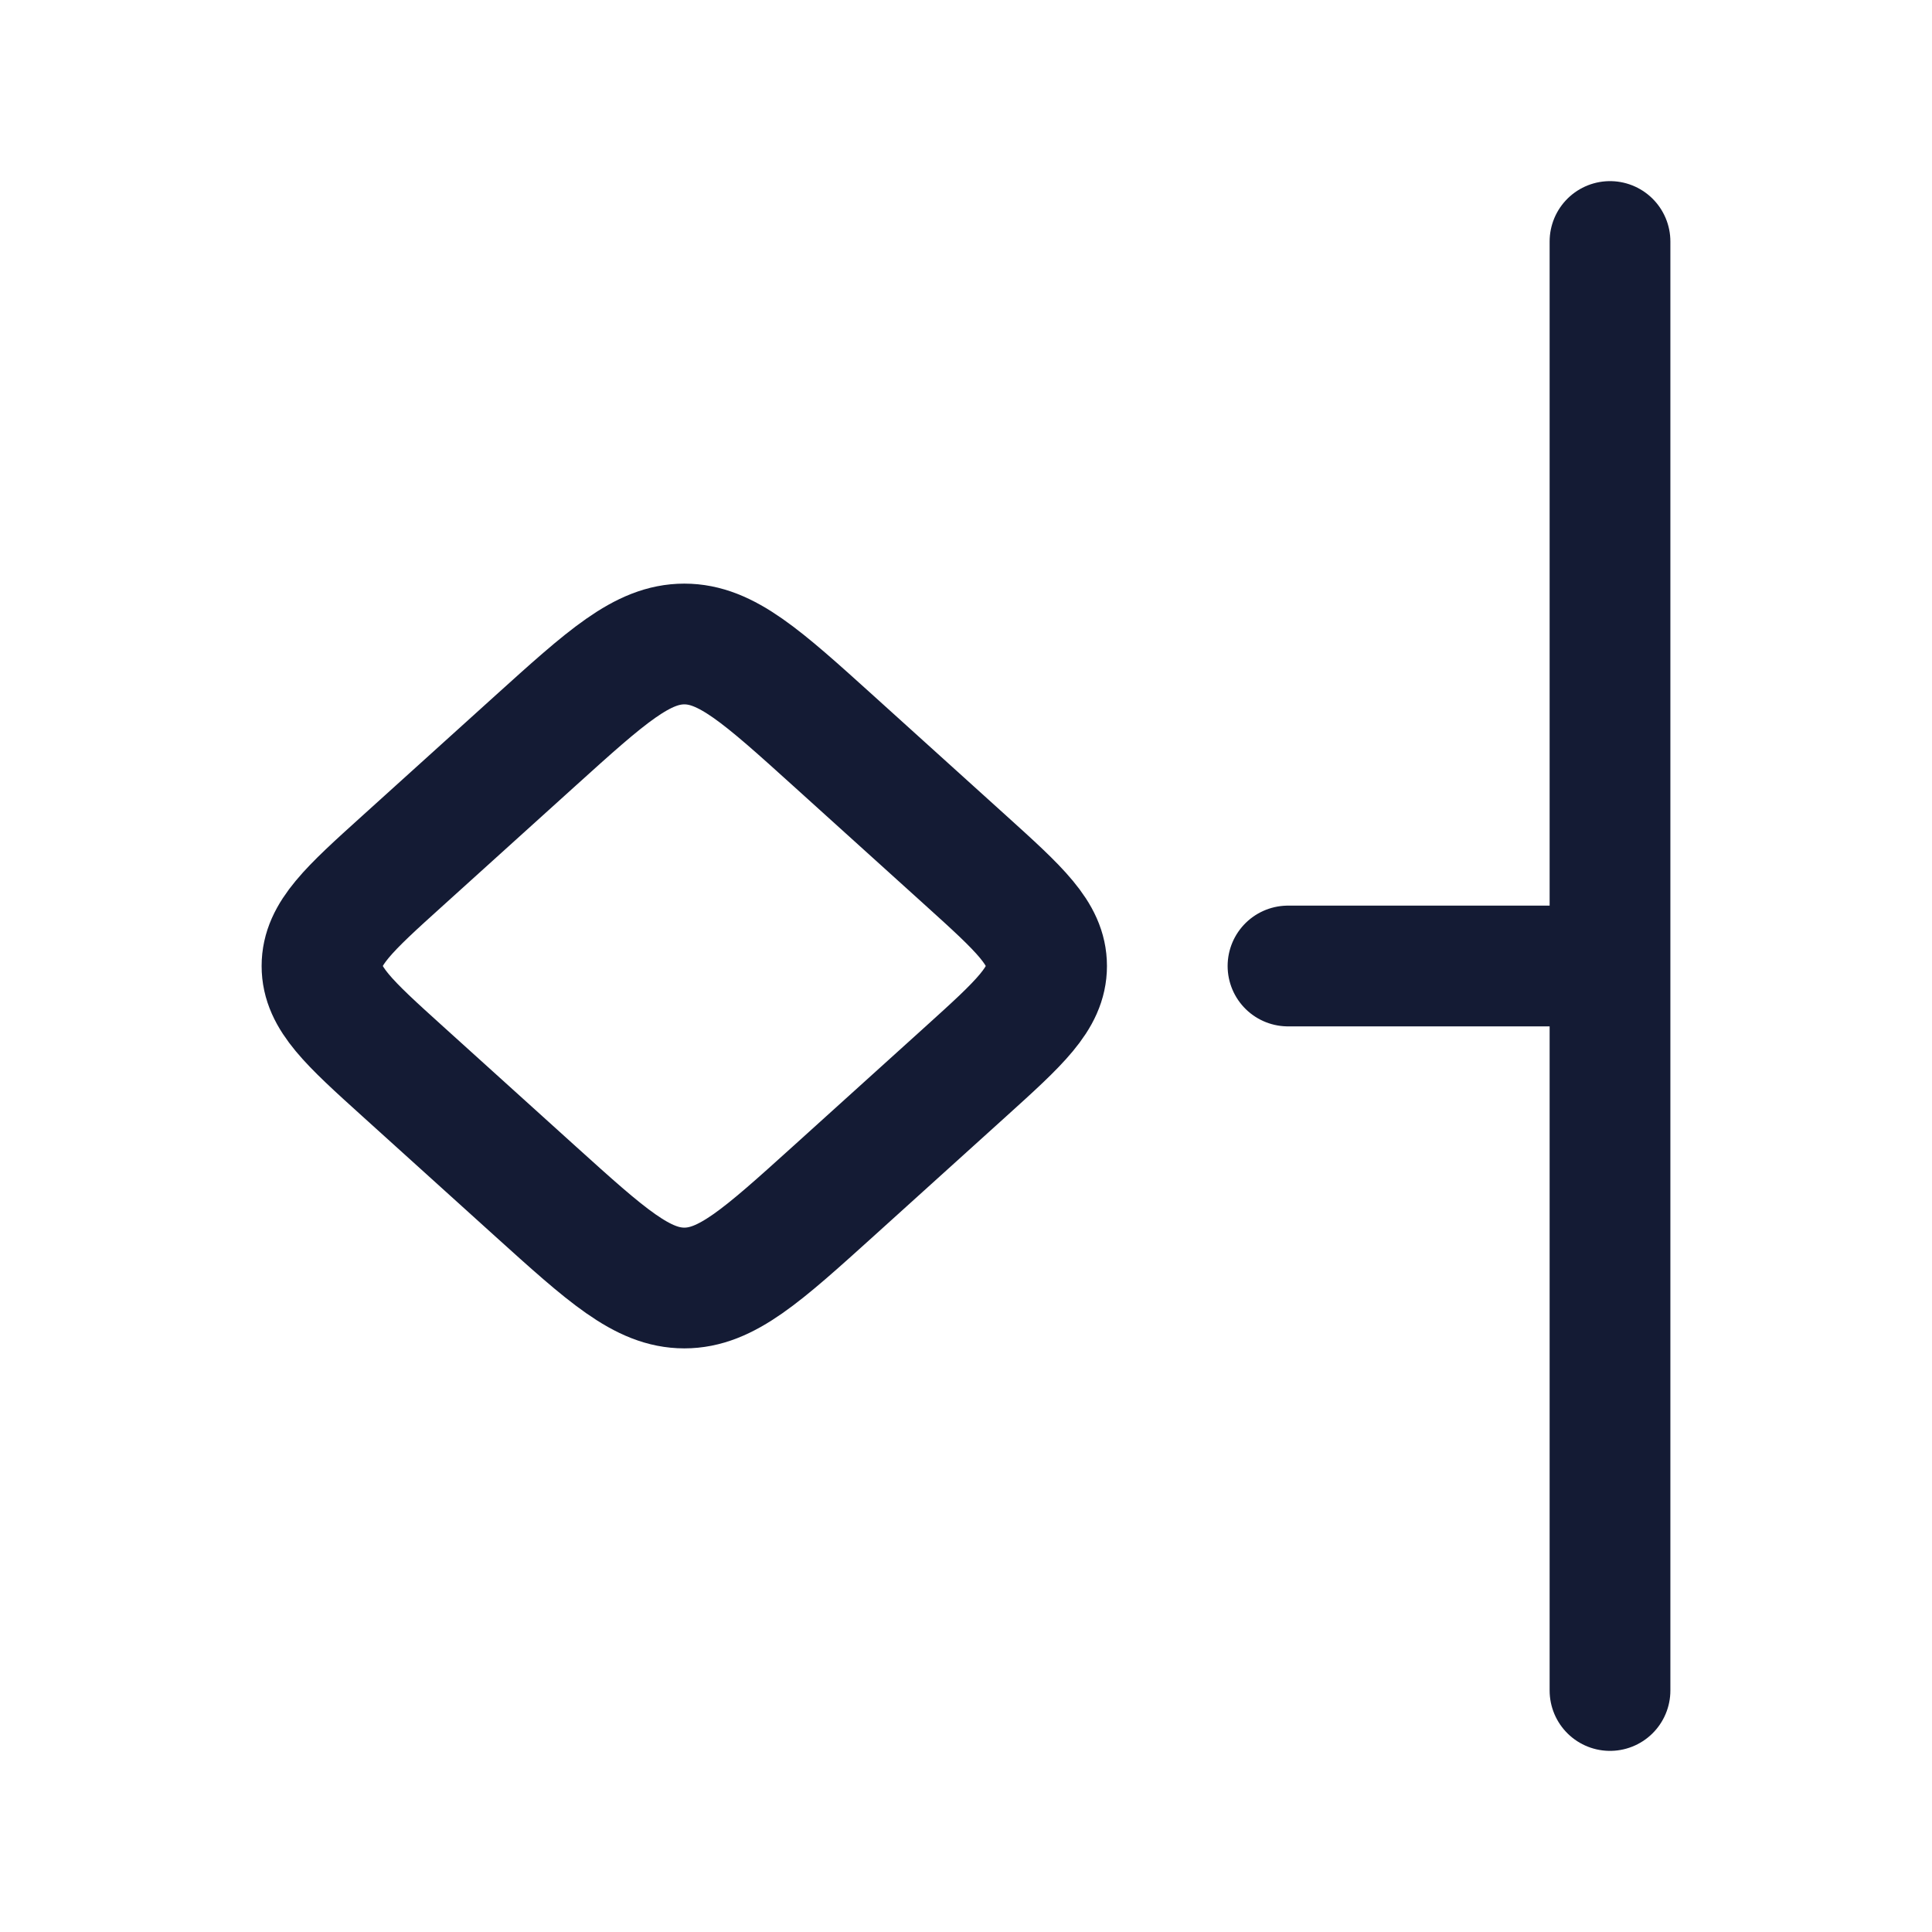 <svg fill="none" height="24" viewBox="0 0 24 24" width="24" xmlns="http://www.w3.org/2000/svg"><g stroke="#141b34" stroke-width="1.5"><path d="m5.003 13.309c-.668-.604-1.003-.906-1.003-1.309s.334-.705 1.003-1.309l1.644-1.486c.889-.803 1.333-1.205 1.854-1.205s.965.402 1.854 1.205l1.644 1.486c.668.604 1.002.906 1.002 1.309s-.334.705-1.002 1.309l-1.644 1.486c-.889.803-1.333 1.205-1.854 1.205s-.965-.402-1.854-1.205z"/><path d="m16 12h4m0 9v-18" stroke-linecap="round" stroke-linejoin="round"/></g></svg>